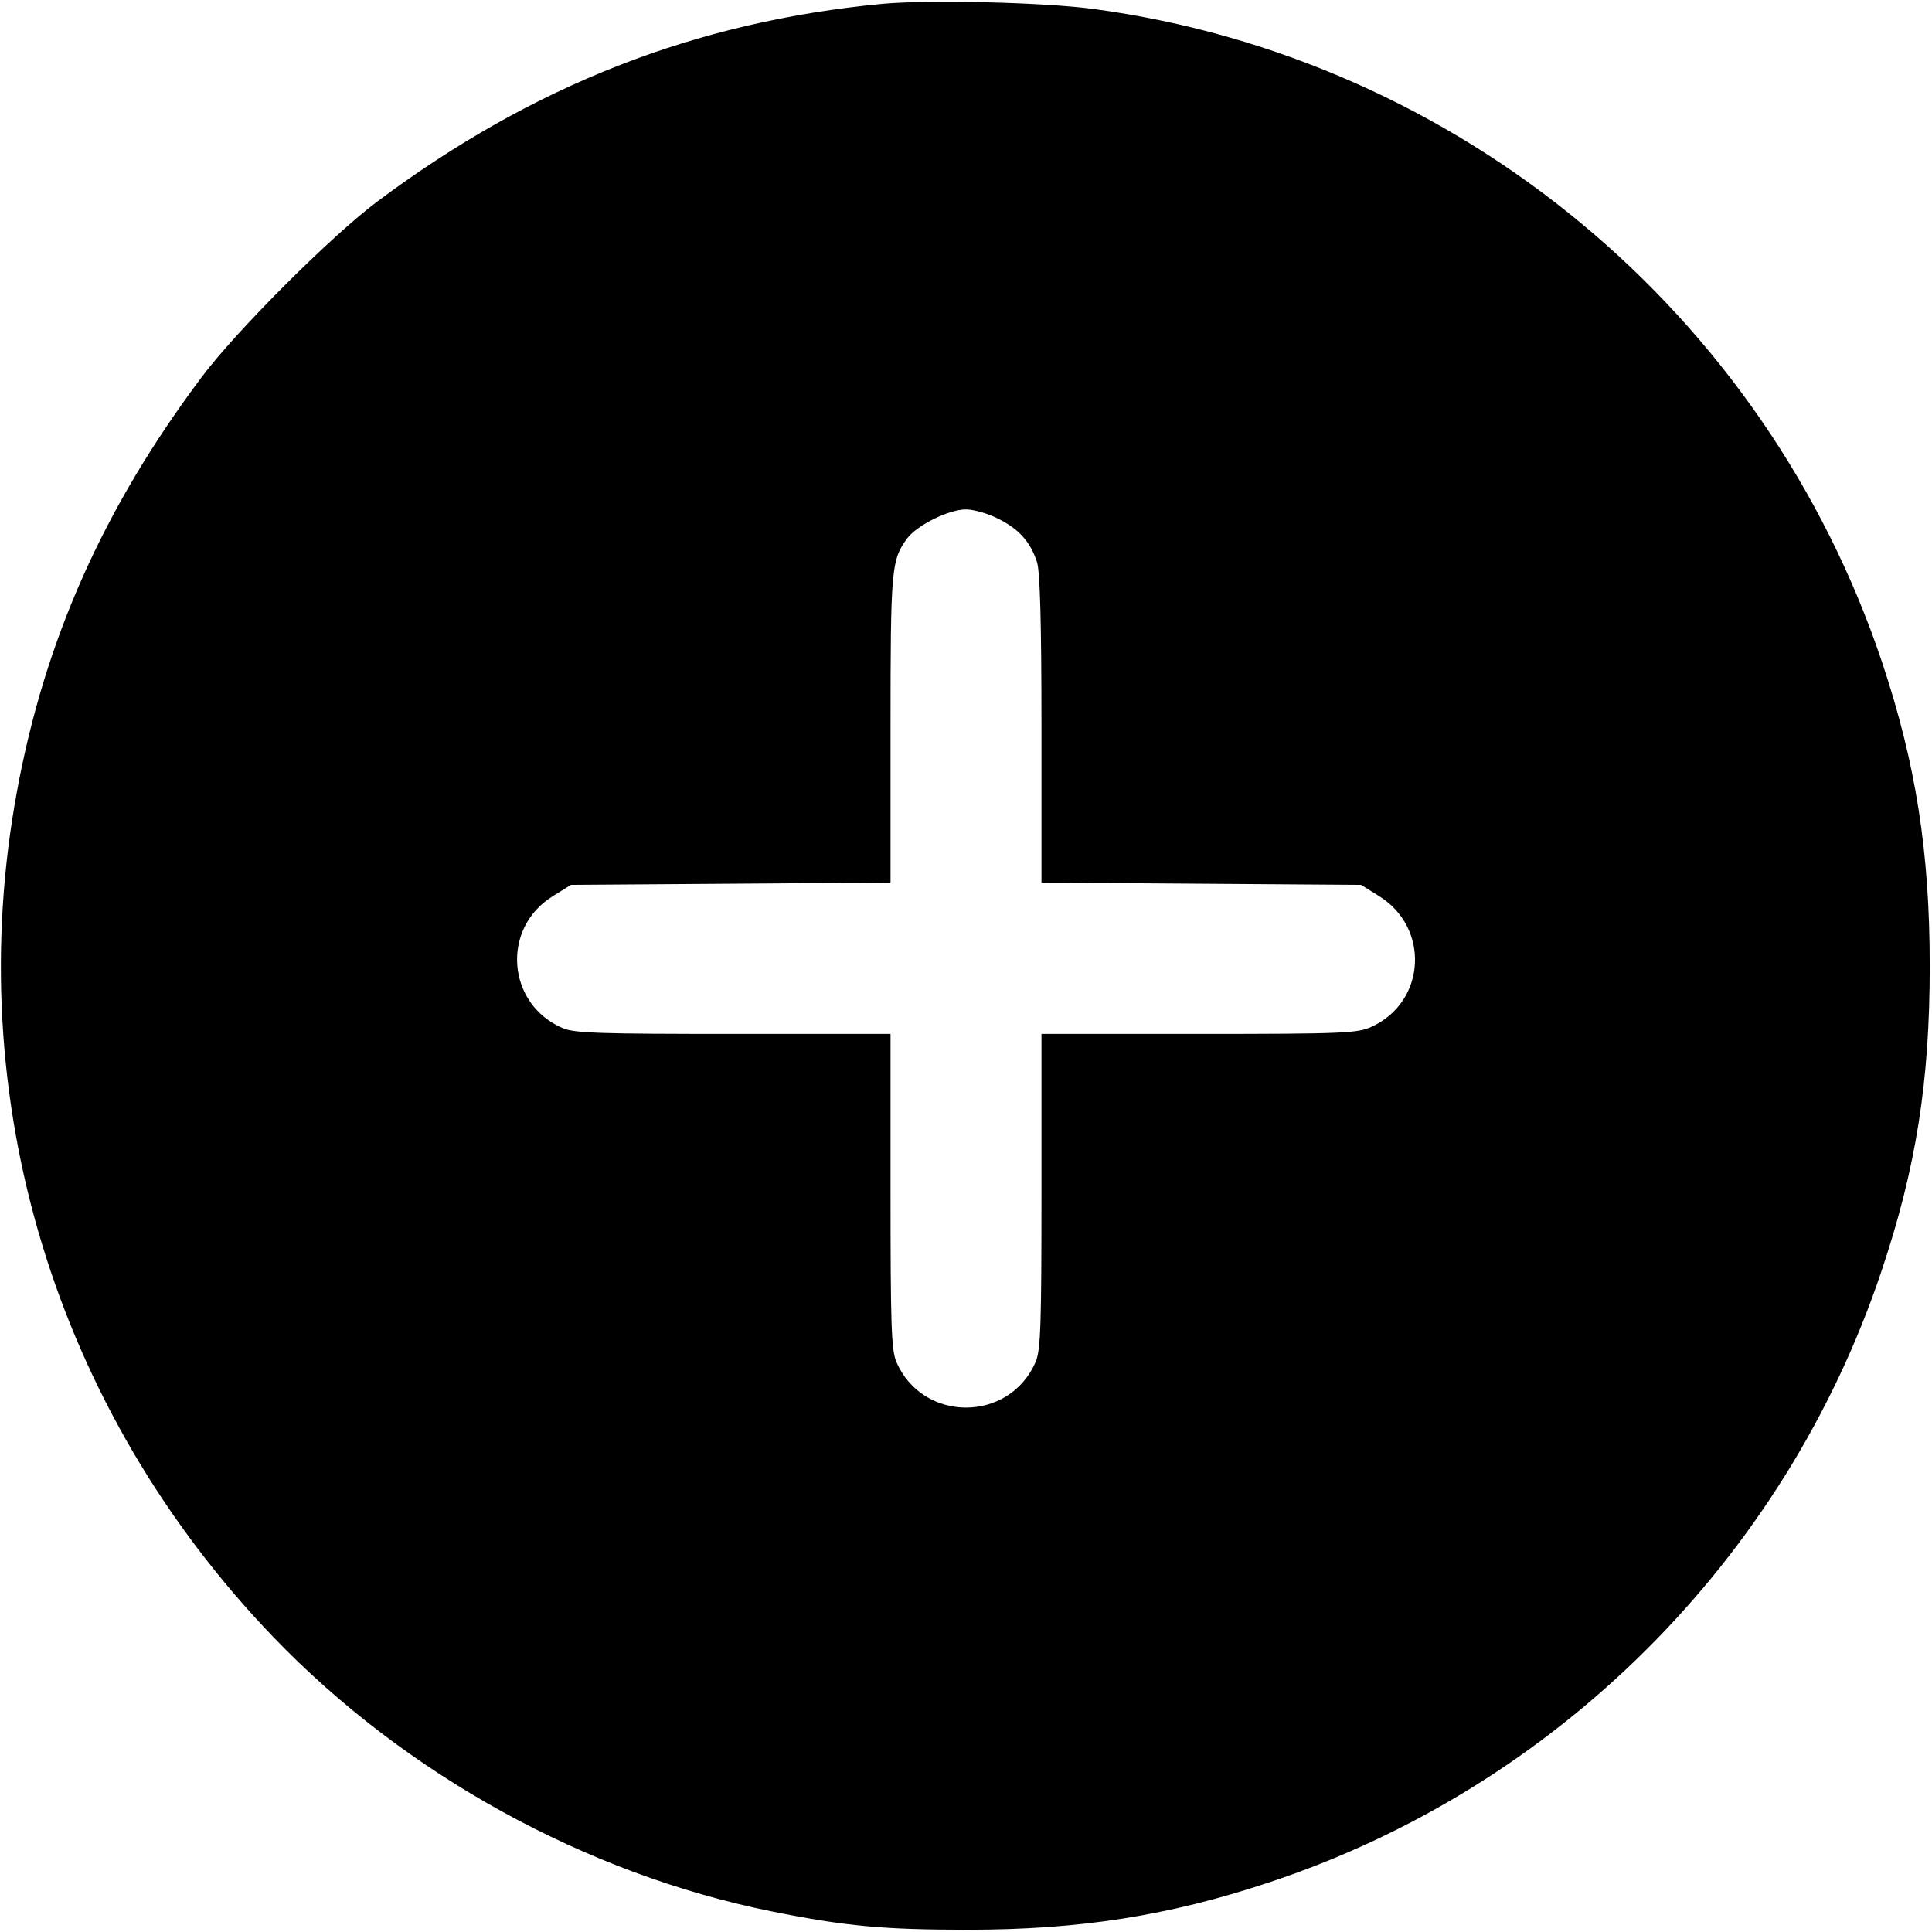 <?xml version="1.0" standalone="no"?>
<!DOCTYPE svg PUBLIC "-//W3C//DTD SVG 20010904//EN"
 "http://www.w3.org/TR/2001/REC-SVG-20010904/DTD/svg10.dtd">
<svg version="1.0" xmlns="http://www.w3.org/2000/svg"
 width="512pt" height="512pt" viewBox="0 0 512 512"
 preserveAspectRatio="xMidYMid meet">

<g transform="translate(0,512) scale(0.1,-0.1)"
fill="#000000" stroke="none">
<path d="M2340 5110 c-497 -47 -928 -216 -1340 -524 -122 -91 -375 -344 -466
-466 -260 -347 -415 -695 -489 -1097 -150 -813 100 -1639 680 -2242 350 -364
828 -627 1318 -726 198 -40 300 -49 522 -49 297 0 532 37 797 125 762 252
1368 856 1624 1620 92 274 128 503 128 809 0 303 -37 537 -126 804 -310 927
-1122 1601 -2088 1732 -133 18 -436 25 -560 14z m306 -1365 c54 -27 84 -60
102 -114 8 -24 12 -156 12 -442 l0 -408 423 -3 424 -3 48 -30 c135 -84 124
-280 -20 -346 -37 -17 -73 -19 -457 -19 l-418 0 0 -415 c0 -353 -2 -421 -15
-453 -69 -163 -301 -163 -370 0 -13 32 -15 100 -15 453 l0 415 -415 0 c-353 0
-421 2 -453 15 -149 63 -165 265 -27 350 l48 30 424 3 423 3 0 408 c0 424 2
447 44 504 26 35 110 77 156 77 20 0 59 -11 86 -25z"/>
</g>
</svg>
